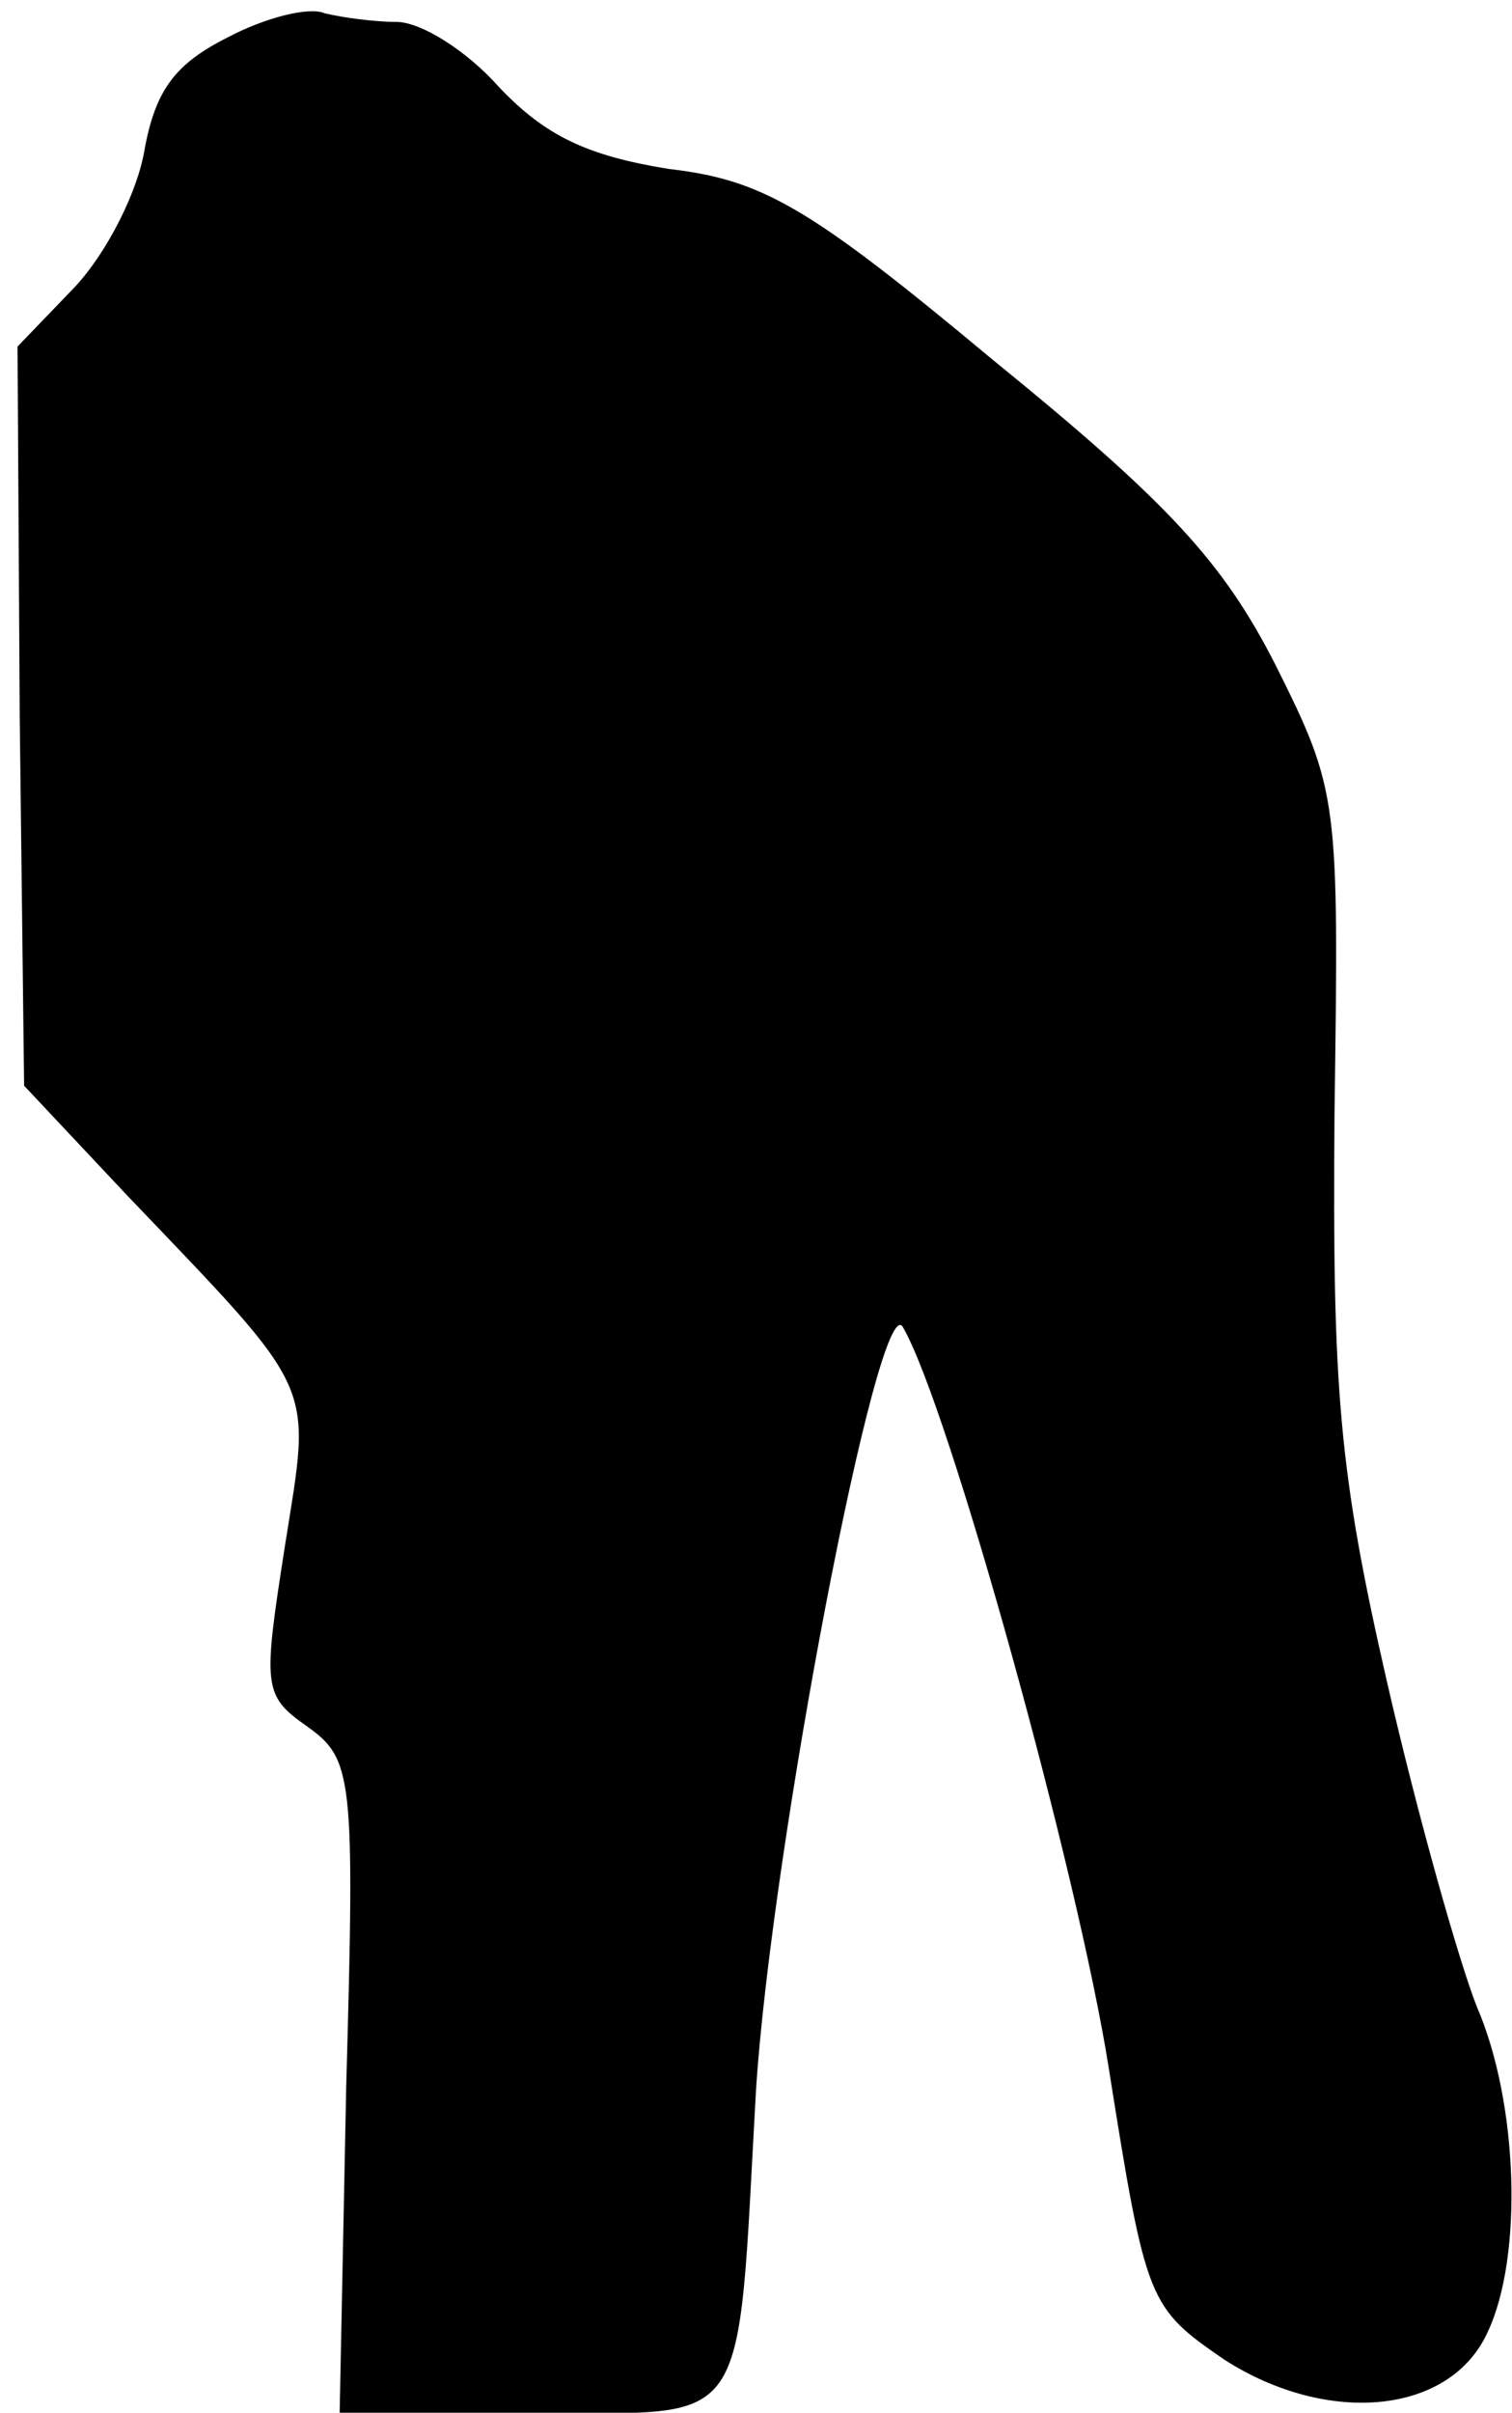 <?xml version="1.0" standalone="no"?>
<!DOCTYPE svg PUBLIC "-//W3C//DTD SVG 20010904//EN"
 "http://www.w3.org/TR/2001/REC-SVG-20010904/DTD/svg10.dtd">
<svg version="1.0" xmlns="http://www.w3.org/2000/svg"
 width="69pt" height="110pt" viewBox="0 0 69 110"
 preserveAspectRatio="xMidYMid meet">
<g transform="translate(0,110) scale(0.1,-0.1)"
fill="#000000" stroke="none">
<path fill="#000000" stroke="none" d="M104 1083 c-24 -12 -33 -24 -38 -51 -3
-19 -17 -47 -32 -63 l-26 -27 1 -169 2 -168 47 -50 c88 -92 84 -84 72 -160
-10 -64 -10 -68 10 -82 21 -15 22 -22 18 -164 l-3 -149 87 0 c102 0 94 -12
103 147 7 110 56 366 67 348 21 -36 80 -249 94 -338 17 -107 18 -109 53 -133
47 -30 103 -25 120 13 16 34 14 104 -5 148 -8 20 -27 87 -41 148 -22 96 -25
133 -24 259 2 144 2 147 -27 205 -24 47 -49 74 -129 139 -84 70 -105 82 -148
87 -37 6 -56 15 -77 37 -15 17 -36 30 -47 30 -10 0 -25 2 -33 4 -7 3 -27 -2
-44 -11z"/>
</g>
</svg>
